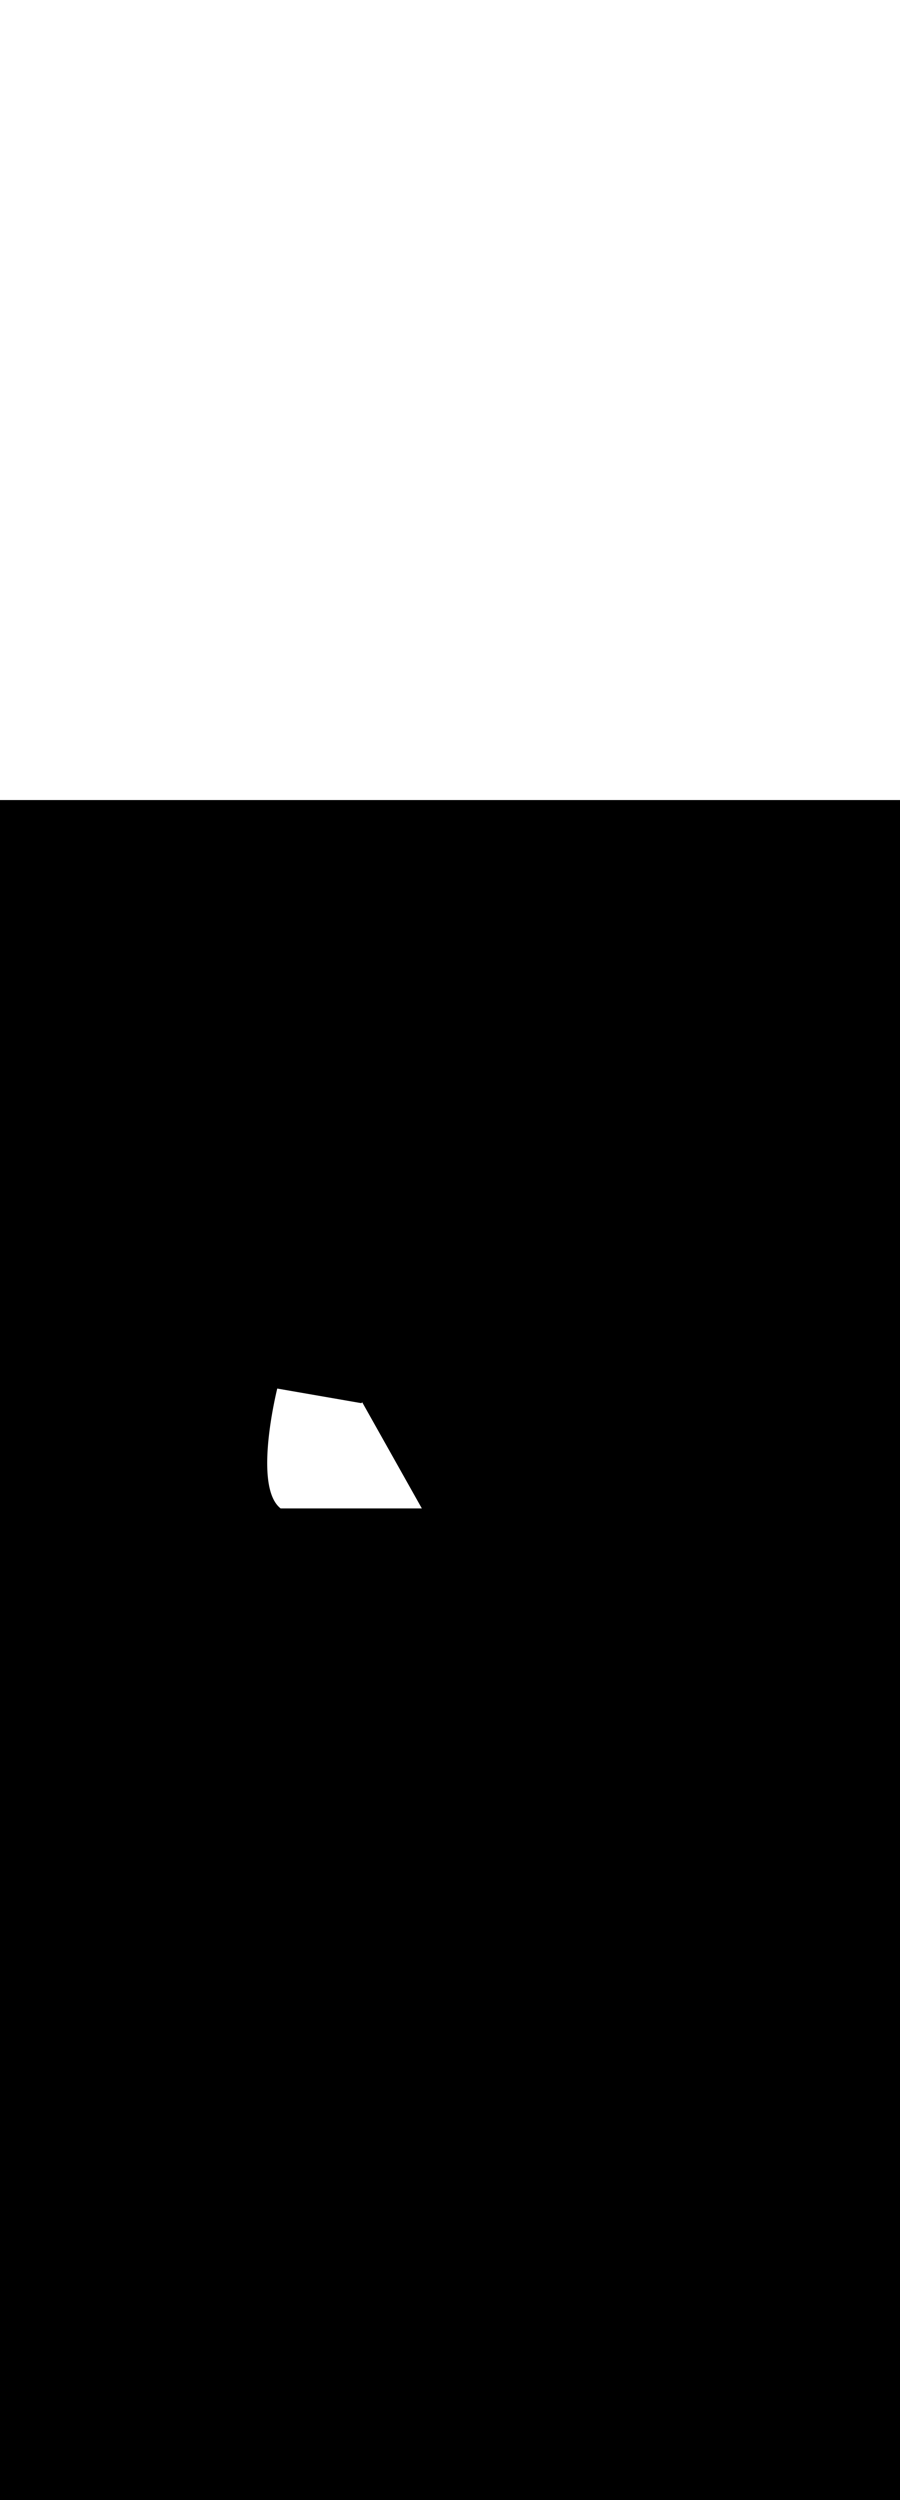 <ns0:svg xmlns:ns0="http://www.w3.org/2000/svg" id="_0337_thinking" viewBox="0 0 500 500" data-imageid="thinking-40" imageName="Thinking" class="illustrations_image" style="width: 180px;"><ns0:rect x="0" y="0" width="100%" height="100%" fill="black" /><ns0:g id="white-shapes" style="display:inline;opacity:1"><ns0:style style="fill:white;display:inline;opacity:1" fill="white" /><ns0:path class="cls-2_thinking-40" d="M 153.975 327.132 L 153.975 327.133 L 153.914 327.389 L 153.913 327.39 L 153.844 327.682 L 153.844 327.683 L 153.767 328.011 L 153.766 328.012 L 153.682 328.375 L 153.682 328.376 L 153.59 328.772 L 153.59 328.773 L 153.492 329.202 L 153.492 329.203 L 153.388 329.664 L 153.388 329.666 L 153.278 330.158 L 153.278 330.159 L 153.162 330.681 L 153.162 330.683 L 153.042 331.234 L 153.042 331.236 L 152.917 331.816 L 152.917 331.817 L 152.788 332.425 L 152.787 332.427 L 152.654 333.062 L 152.654 333.063 L 152.517 333.724 L 152.517 333.725 L 152.378 334.411 L 152.377 334.413 L 152.235 335.123 L 152.235 335.125 L 152.09 335.859 L 152.09 335.86 L 151.943 336.617 L 151.943 336.618 L 151.794 337.396 L 151.794 337.398 L 151.644 338.197 L 151.644 338.199 L 151.494 339.018 L 151.493 339.02 L 151.342 339.858 L 151.342 339.86 L 151.191 340.716 L 151.191 340.718 L 151.04 341.592 L 151.04 341.594 L 150.89 342.485 L 150.889 342.487 L 150.74 343.393 L 150.74 343.395 L 150.592 344.317 L 150.592 344.319 L 150.446 345.254 L 150.446 345.257 L 150.302 346.205 L 150.302 346.208 L 150.16 347.169 L 150.16 347.171 L 150.022 348.143 L 150.022 348.146 L 149.887 349.129 L 149.886 349.132 L 149.755 350.125 L 149.755 350.127 L 149.627 351.129 L 149.627 351.132 L 149.504 352.142 L 149.504 352.145 L 149.386 353.162 L 149.386 353.165 L 149.273 354.189 L 149.272 354.192 L 149.165 355.221 L 149.165 355.224 L 149.063 356.258 L 149.063 356.261 L 148.968 357.299 L 148.968 357.302 L 148.88 358.343 L 148.879 358.347 L 148.798 359.39 L 148.798 359.393 L 148.724 360.437 L 148.724 360.441 L 148.658 361.486 L 148.658 361.49 L 148.6 362.534 L 148.6 362.538 L 148.55 363.581 L 148.55 363.585 L 148.51 364.626 L 148.51 364.63 L 148.479 365.668 L 148.479 365.673 L 148.458 366.707 L 148.458 366.712 L 148.447 367.741 L 148.446 367.746 L 148.446 368.77 L 148.446 368.775 L 148.456 369.793 L 148.456 369.798 L 148.478 370.808 L 148.478 370.814 L 148.511 371.816 L 148.511 371.822 L 148.556 372.816 L 148.557 372.822 L 148.614 373.805 L 148.614 373.812 L 148.685 374.785 L 148.685 374.792 L 148.769 375.753 L 148.769 375.761 L 148.866 376.709 L 148.867 376.717 L 148.978 377.653 L 148.979 377.661 L 149.104 378.583 L 149.105 378.592 L 149.244 379.498 L 149.246 379.508 L 149.4 380.398 L 149.402 380.408 L 149.572 381.282 L 149.574 381.293 L 149.76 382.149 L 149.763 382.161 L 149.964 382.999 L 149.967 383.011 L 150.186 383.83 L 150.189 383.842 L 150.424 384.641 L 150.428 384.654 L 150.681 385.433 L 150.686 385.446 L 150.956 386.203 L 150.961 386.217 L 151.249 386.951 L 151.256 386.967 L 151.562 387.677 L 151.57 387.693 L 151.895 388.379 L 151.903 388.396 L 152.248 389.057 L 152.257 389.075 L 152.622 389.71 L 152.633 389.728 L 153.017 390.336 L 153.029 390.355 L 153.433 390.935 L 153.447 390.954 L 153.872 391.506 L 153.888 391.526 L 154.334 392.048 L 154.352 392.068 L 154.819 392.56 L 154.839 392.579 L 155.328 393.04 L 155.35 393.06 L 155.861 393.489 L 155.885 393.507 L 155.889 393.51 L 234.354 393.51 L 234.075 393.014 L 233.395 391.802 L 233.054 391.196 L 232.374 389.985 L 232.033 389.379 L 231.013 387.562 L 230.672 386.956 L 230.332 386.35 L 229.992 385.745 L 229.651 385.139 L 228.971 383.927 L 228.63 383.321 L 227.95 382.11 L 227.61 381.504 L 227.269 380.898 L 226.929 380.293 L 226.589 379.687 L 226.248 379.081 L 225.568 377.87 L 225.227 377.264 L 224.547 376.052 L 224.207 375.447 L 223.866 374.841 L 223.526 374.235 L 223.186 373.629 L 222.505 372.418 L 222.165 371.812 L 221.484 370.601 L 221.144 369.995 L 220.803 369.389 L 220.123 368.178 L 219.783 367.572 L 219.102 366.36 L 218.762 365.755 L 218.081 364.543 L 217.741 363.937 L 217.4 363.331 L 217.06 362.726 L 216.72 362.12 L 215.699 360.303 L 215.359 359.697 L 215.018 359.091 L 214.678 358.485 L 214.338 357.88 L 213.657 356.668 L 213.317 356.062 L 212.636 354.851 L 212.296 354.245 L 211.956 353.639 L 211.615 353.034 L 211.275 352.428 L 210.935 351.822 L 210.594 351.216 L 210.254 350.611 L 209.233 348.793 L 208.893 348.188 L 208.553 347.582 L 208.212 346.976 L 207.872 346.37 L 206.851 344.553 L 206.511 343.947 L 206.17 343.341 L 205.83 342.736 L 205.49 342.13 L 205.15 341.524 L 204.809 340.918 L 204.469 340.313 L 204.129 339.707 L 203.788 339.101 L 202.767 337.284 L 202.427 336.678 L 201.747 335.467 L 201.406 334.861 L 201.188 334.472 L 201.164 334.528 L 201.164 334.529 L 201.124 334.625 L 201.124 334.626 L 201.099 334.684 L 201.099 334.685 L 201.091 334.705 L 201.07 334.748 L 201.045 334.789 L 201.016 334.827 L 200.984 334.863 L 200.949 334.895 L 200.91 334.924 L 200.87 334.949 L 200.826 334.97 L 200.781 334.987 L 200.735 334.999 L 200.688 335.007 L 200.64 335.01 L 200.592 335.009 L 200.544 335.003 L 200.053 334.917 L 199.562 334.832 L 198.58 334.661 L 198.088 334.576 L 196.615 334.32 L 196.123 334.234 L 195.141 334.064 L 194.65 333.978 L 193.176 333.722 L 192.685 333.637 L 192.194 333.552 L 191.703 333.466 L 191.211 333.381 L 189.247 333.039 L 188.755 332.954 L 188.264 332.869 L 187.773 332.783 L 185.808 332.442 L 185.317 332.357 L 184.826 332.271 L 184.334 332.186 L 182.37 331.845 L 181.878 331.759 L 180.896 331.588 L 180.405 331.503 L 178.931 331.247 L 178.44 331.162 L 177.457 330.991 L 176.966 330.906 L 176.475 330.82 L 175.984 330.735 L 175.493 330.65 L 175.001 330.564 L 174.019 330.394 L 173.528 330.308 L 172.054 330.052 L 171.563 329.967 L 170.58 329.796 L 170.089 329.711 L 168.616 329.455 L 168.124 329.369 L 167.142 329.199 L 166.651 329.113 L 165.177 328.857 L 164.686 328.772 L 163.703 328.601 L 163.212 328.516 L 161.739 328.26 L 161.247 328.174 L 160.265 328.004 L 159.774 327.918 L 158.3 327.662 L 157.809 327.577 L 156.335 327.321 L 155.844 327.235 L 154.862 327.065 L 154.37 326.979 L 154.027 326.92 L 153.975 327.132 Z" id="element_73" style="fill:white;display:inline;opacity:1" fill="white" /></ns0:g></ns0:svg>
